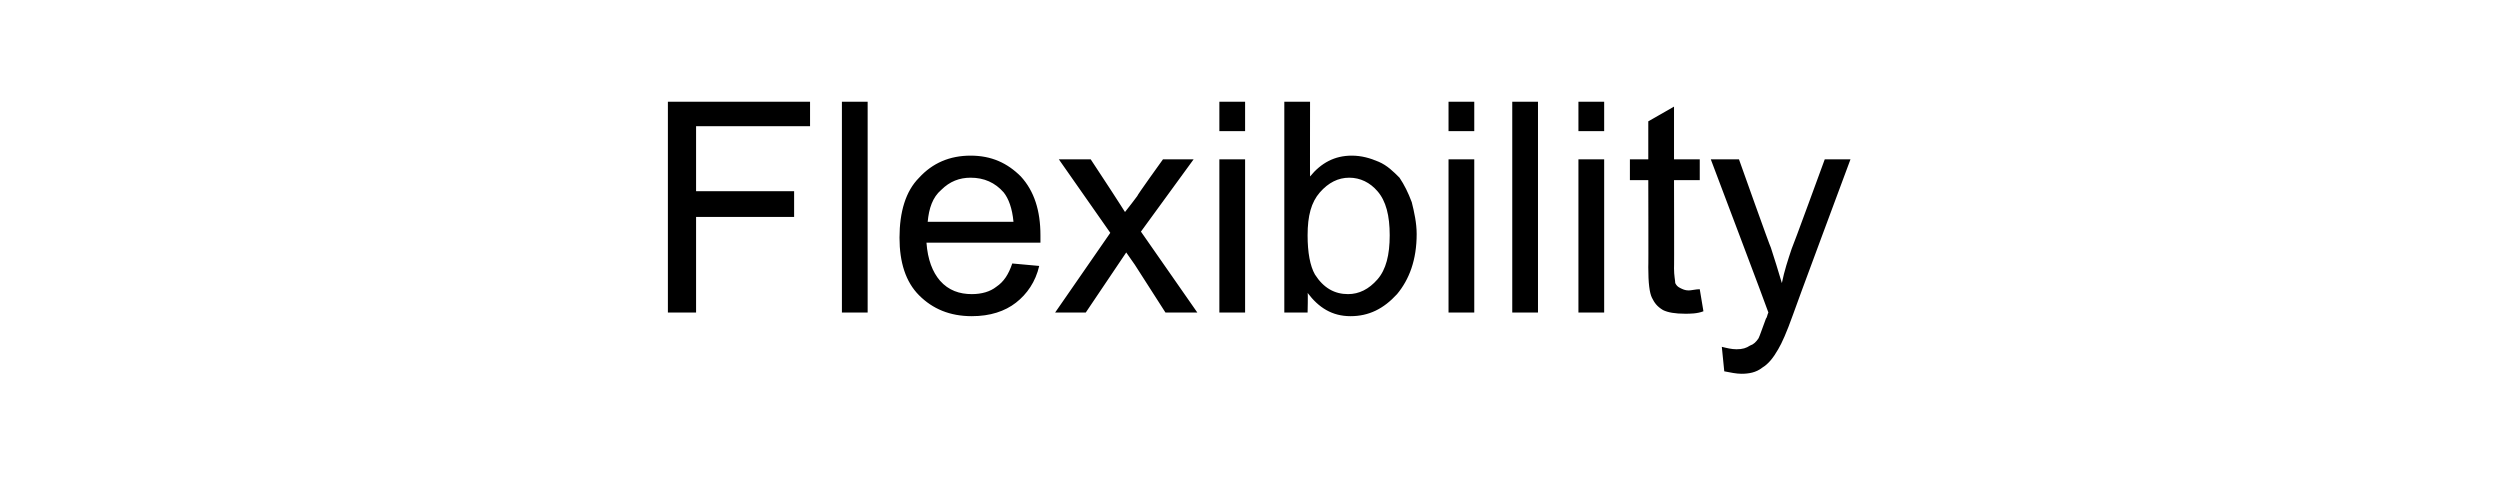 <?xml version="1.0" standalone="no"?><!DOCTYPE svg PUBLIC "-//W3C//DTD SVG 1.1//EN" "http://www.w3.org/Graphics/SVG/1.1/DTD/svg11.dtd"><svg xmlns="http://www.w3.org/2000/svg" version="1.1" width="204px" height="39.1px" viewBox="0 -8 204 39.1" style="top:-8px">  <desc>Flexibility</desc>  <defs/>  <g id="Polygon12715">    <path d="M 54.5 17.5 L 54.5 0.3 L 66.1 0.3 L 66.1 2.3 L 56.8 2.3 L 56.8 7.6 L 64.8 7.6 L 64.8 9.7 L 56.8 9.7 L 56.8 17.5 L 54.5 17.5 Z M 68.7 17.5 L 68.7 0.3 L 70.8 0.3 L 70.8 17.5 L 68.7 17.5 Z M 82.6 13.5 C 82.6 13.5 84.8 13.7 84.8 13.7 C 84.5 15 83.8 16 82.9 16.7 C 82 17.4 80.8 17.8 79.3 17.8 C 77.5 17.8 76.1 17.2 75 16.1 C 73.9 15 73.4 13.4 73.4 11.4 C 73.4 9.3 73.9 7.6 75 6.5 C 76.1 5.3 77.5 4.7 79.2 4.7 C 80.9 4.7 82.2 5.3 83.3 6.4 C 84.4 7.6 84.9 9.2 84.9 11.2 C 84.9 11.4 84.9 11.5 84.9 11.8 C 84.9 11.8 75.6 11.8 75.6 11.8 C 75.7 13.2 76.1 14.2 76.7 14.9 C 77.4 15.7 78.3 16 79.3 16 C 80.1 16 80.8 15.8 81.3 15.4 C 81.9 15 82.3 14.4 82.6 13.5 Z M 75.7 10.1 C 75.7 10.1 82.7 10.1 82.7 10.1 C 82.6 9 82.3 8.2 81.9 7.7 C 81.2 6.9 80.3 6.5 79.2 6.5 C 78.3 6.5 77.5 6.8 76.8 7.5 C 76.1 8.1 75.8 9 75.7 10.1 Z M 86.1 17.5 L 90.6 11 L 86.4 5 L 89 5 C 89 5 90.94 7.95 90.9 7.9 C 91.3 8.5 91.6 9 91.8 9.3 C 92.2 8.8 92.5 8.4 92.8 8 C 92.76 7.97 94.9 5 94.9 5 L 97.4 5 L 93.1 10.9 L 97.7 17.5 L 95.1 17.5 L 92.6 13.6 L 91.9 12.6 L 88.6 17.5 L 86.1 17.5 Z M 99.5 2.7 L 99.5 0.3 L 101.6 0.3 L 101.6 2.7 L 99.5 2.7 Z M 99.5 17.5 L 99.5 5 L 101.6 5 L 101.6 17.5 L 99.5 17.5 Z M 106.7 17.5 L 104.8 17.5 L 104.8 0.3 L 106.9 0.3 C 106.9 0.3 106.89 6.42 106.9 6.4 C 107.8 5.3 108.9 4.7 110.3 4.7 C 111.1 4.7 111.8 4.9 112.5 5.2 C 113.2 5.5 113.7 6 114.2 6.5 C 114.6 7.1 114.9 7.7 115.2 8.5 C 115.4 9.3 115.6 10.2 115.6 11.1 C 115.6 13.2 115 14.8 114 16 C 112.9 17.2 111.7 17.8 110.2 17.8 C 108.7 17.8 107.6 17.1 106.7 15.9 C 106.74 15.91 106.7 17.5 106.7 17.5 Z M 106.7 11.2 C 106.7 12.6 106.9 13.7 107.3 14.4 C 108 15.5 108.9 16 110 16 C 110.9 16 111.7 15.6 112.4 14.8 C 113.1 14 113.4 12.8 113.4 11.2 C 113.4 9.6 113.1 8.4 112.4 7.6 C 111.8 6.9 111 6.5 110.1 6.5 C 109.2 6.5 108.4 6.9 107.7 7.7 C 107 8.5 106.7 9.6 106.7 11.2 Z M 118.2 2.7 L 118.2 0.3 L 120.3 0.3 L 120.3 2.7 L 118.2 2.7 Z M 118.2 17.5 L 118.2 5 L 120.3 5 L 120.3 17.5 L 118.2 17.5 Z M 123.4 17.5 L 123.4 0.3 L 125.5 0.3 L 125.5 17.5 L 123.4 17.5 Z M 128.8 2.7 L 128.8 0.3 L 130.9 0.3 L 130.9 2.7 L 128.8 2.7 Z M 128.8 17.5 L 128.8 5 L 130.9 5 L 130.9 17.5 L 128.8 17.5 Z M 137.8 15.7 C 138 15.7 138.4 15.6 138.7 15.6 C 138.7 15.6 139 17.4 139 17.4 C 138.5 17.6 137.9 17.6 137.5 17.6 C 136.7 17.6 136.1 17.5 135.7 17.3 C 135.2 17 135 16.7 134.8 16.3 C 134.6 15.9 134.5 15.1 134.5 13.8 C 134.52 13.83 134.5 6.7 134.5 6.7 L 133 6.7 L 133 5 L 134.5 5 L 134.5 1.9 L 136.6 0.7 L 136.6 5 L 138.7 5 L 138.7 6.7 L 136.6 6.7 C 136.6 6.7 136.62 13.95 136.6 13.9 C 136.6 14.5 136.7 14.9 136.7 15.1 C 136.8 15.3 136.9 15.4 137.1 15.5 C 137.3 15.6 137.5 15.7 137.8 15.7 C 137.8 15.7 137.8 15.7 137.8 15.7 Z M 142.1 22.5 C 141.7 22.5 141.2 22.4 140.7 22.3 C 140.7 22.3 140.5 20.3 140.5 20.3 C 140.9 20.4 141.3 20.5 141.7 20.5 C 142.2 20.5 142.5 20.4 142.8 20.2 C 143.1 20.1 143.3 19.9 143.5 19.6 C 143.6 19.4 143.8 18.8 144.1 18 C 144.2 17.9 144.2 17.7 144.3 17.5 C 144.33 17.5 139.6 5 139.6 5 L 141.9 5 C 141.9 5 144.47 12.23 144.5 12.2 C 144.8 13.1 145.1 14.1 145.4 15.1 C 145.6 14.1 145.9 13.2 146.2 12.3 C 146.24 12.28 148.9 5 148.9 5 L 151 5 C 151 5 146.28 17.68 146.3 17.7 C 145.8 19.1 145.4 20 145.1 20.5 C 144.7 21.2 144.3 21.7 143.8 22 C 143.3 22.4 142.7 22.5 142.1 22.5 C 142.1 22.5 142.1 22.5 142.1 22.5 Z " stroke="none" fill="#000"/>  </g></svg>